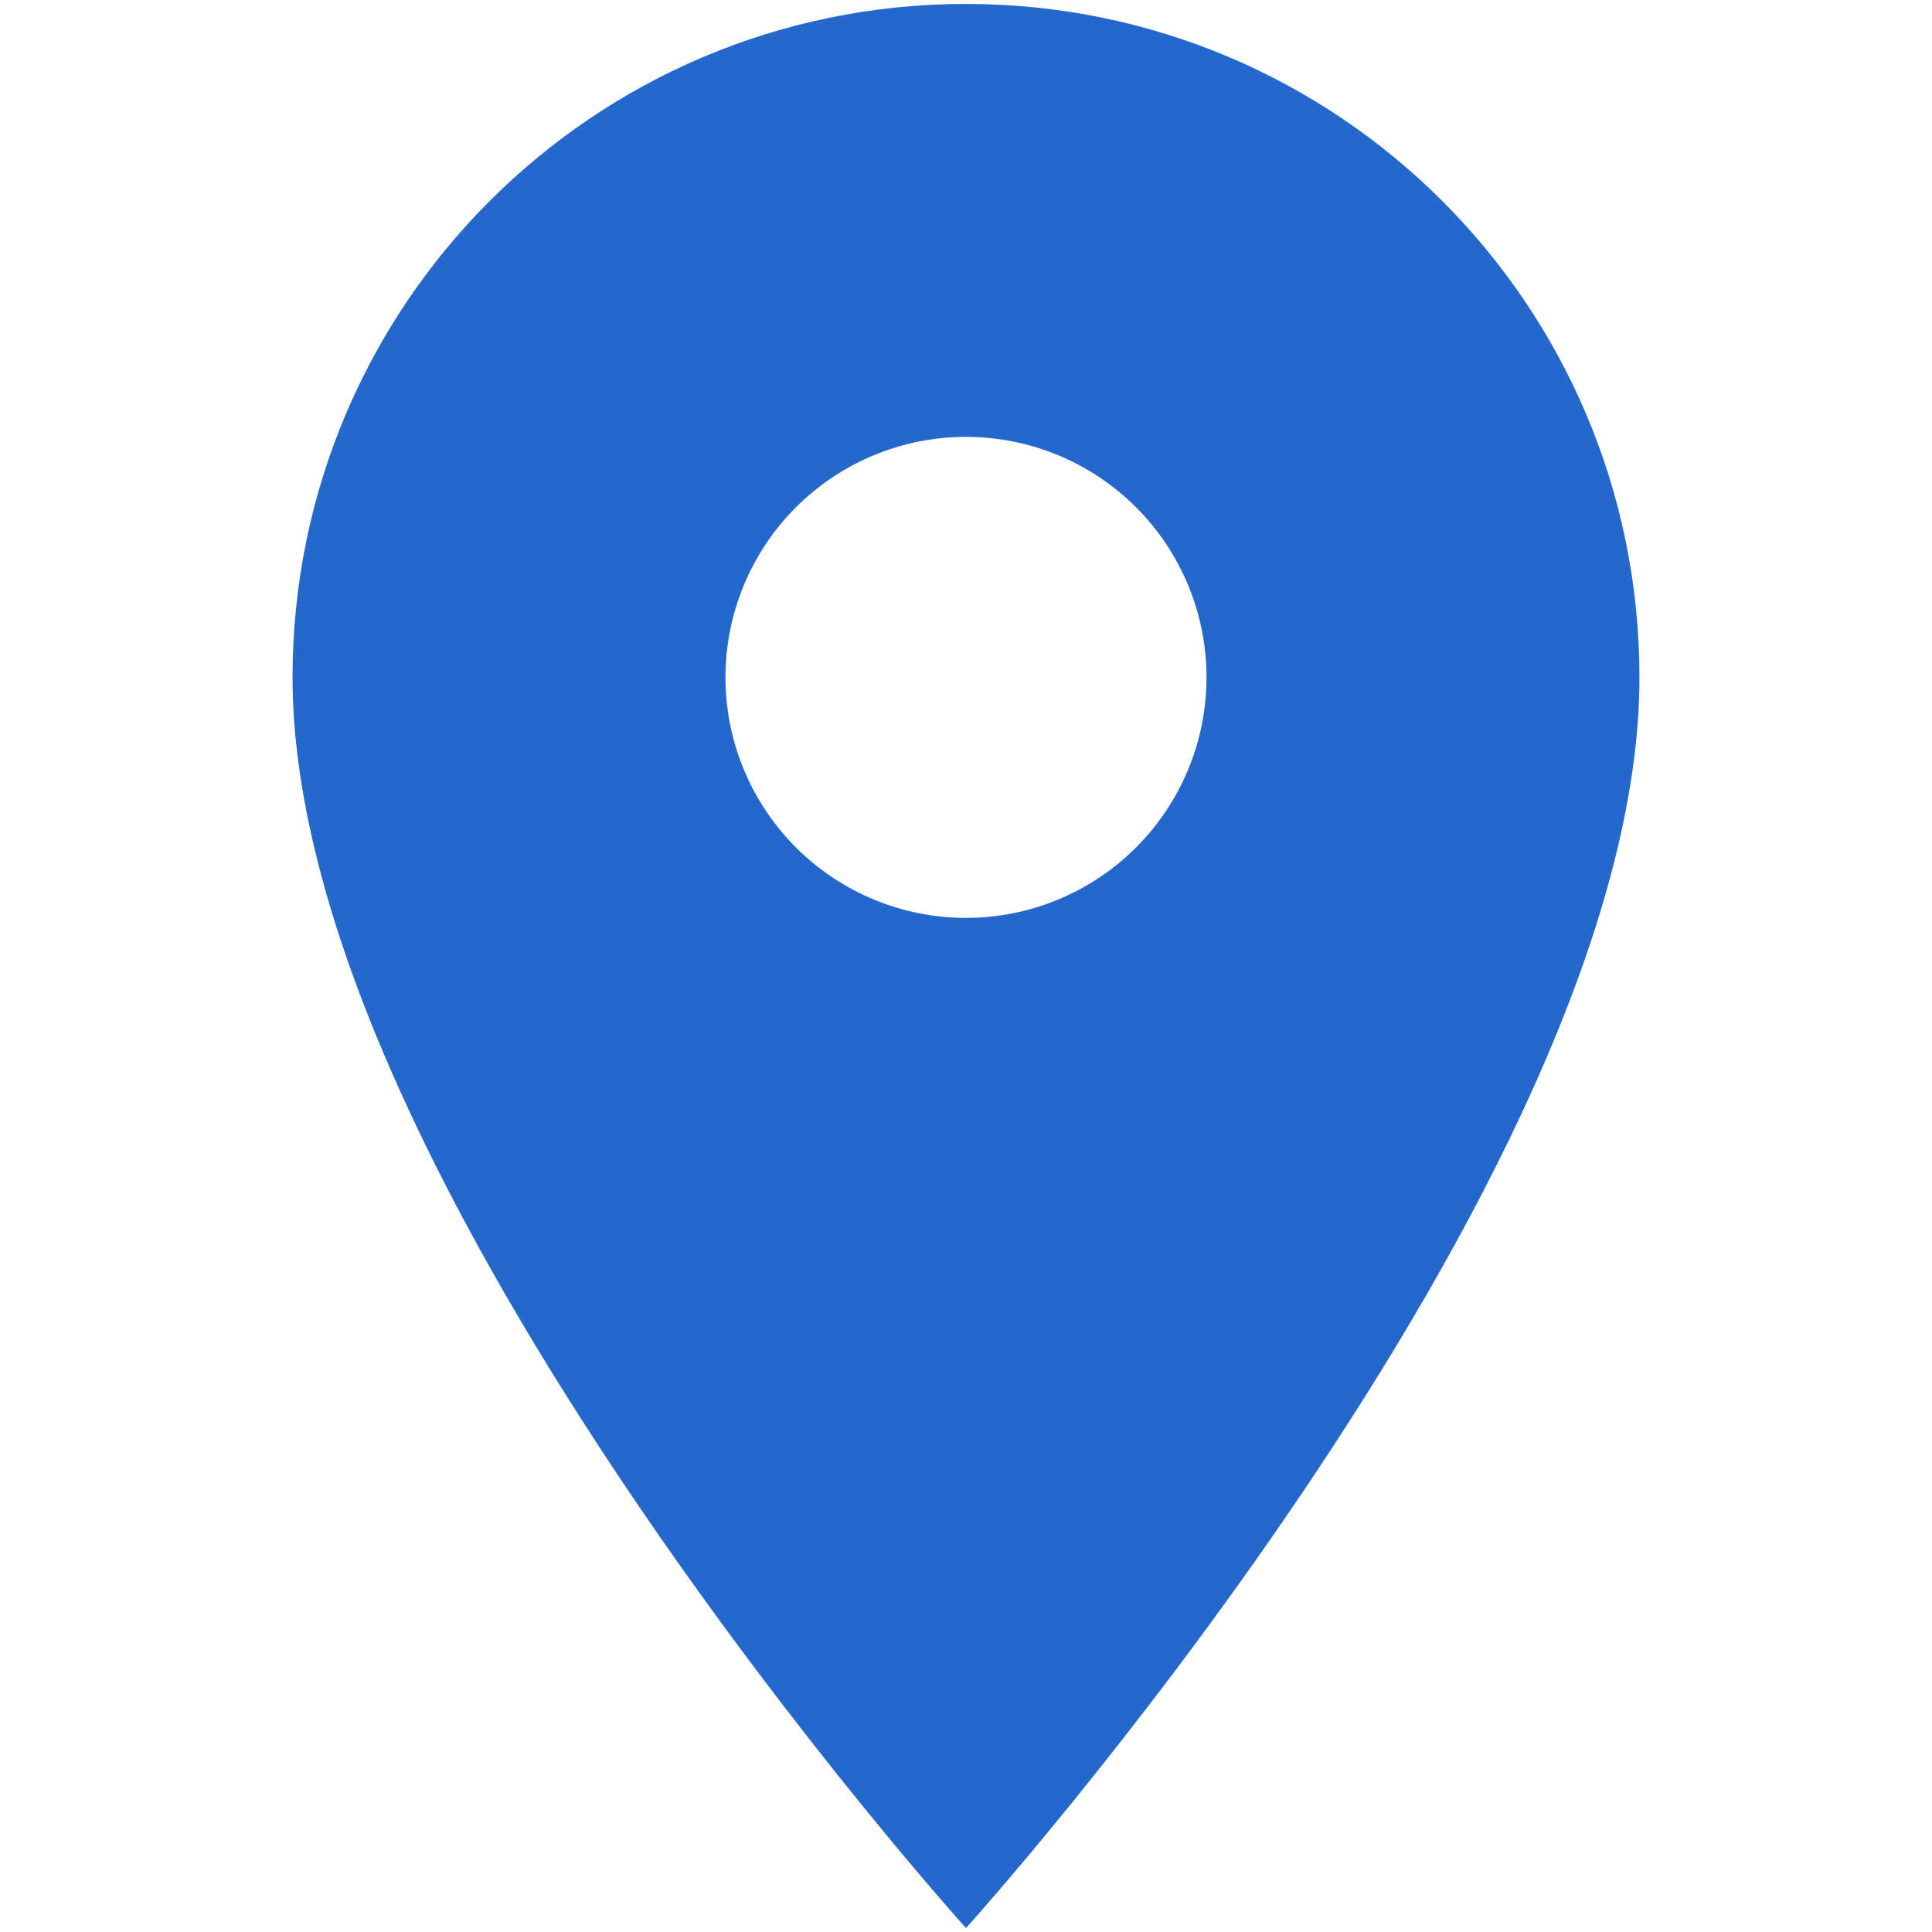 <svg width="20" height="20" viewBox="0 0 143 205" fill="none" xmlns="http://www.w3.org/2000/svg">
<path d="M71.499 0.417C31.993 0.417 0.041 32.369 0.041 71.875C0.041 125.469 71.499 204.584 71.499 204.584C71.499 204.584 142.958 125.469 142.958 71.875C142.958 32.369 111.006 0.417 71.499 0.417ZM71.499 97.396C64.731 97.396 58.239 94.707 53.453 89.921C48.667 85.135 45.978 78.644 45.978 71.875C45.978 65.107 48.667 58.615 53.453 53.829C58.239 49.043 64.731 46.355 71.499 46.355C78.268 46.355 84.759 49.043 89.545 53.829C94.331 58.615 97.02 65.107 97.02 71.875C97.02 78.644 94.331 85.135 89.545 89.921C84.759 94.707 78.268 97.396 71.499 97.396Z" fill="#2568CD"/>
</svg>
